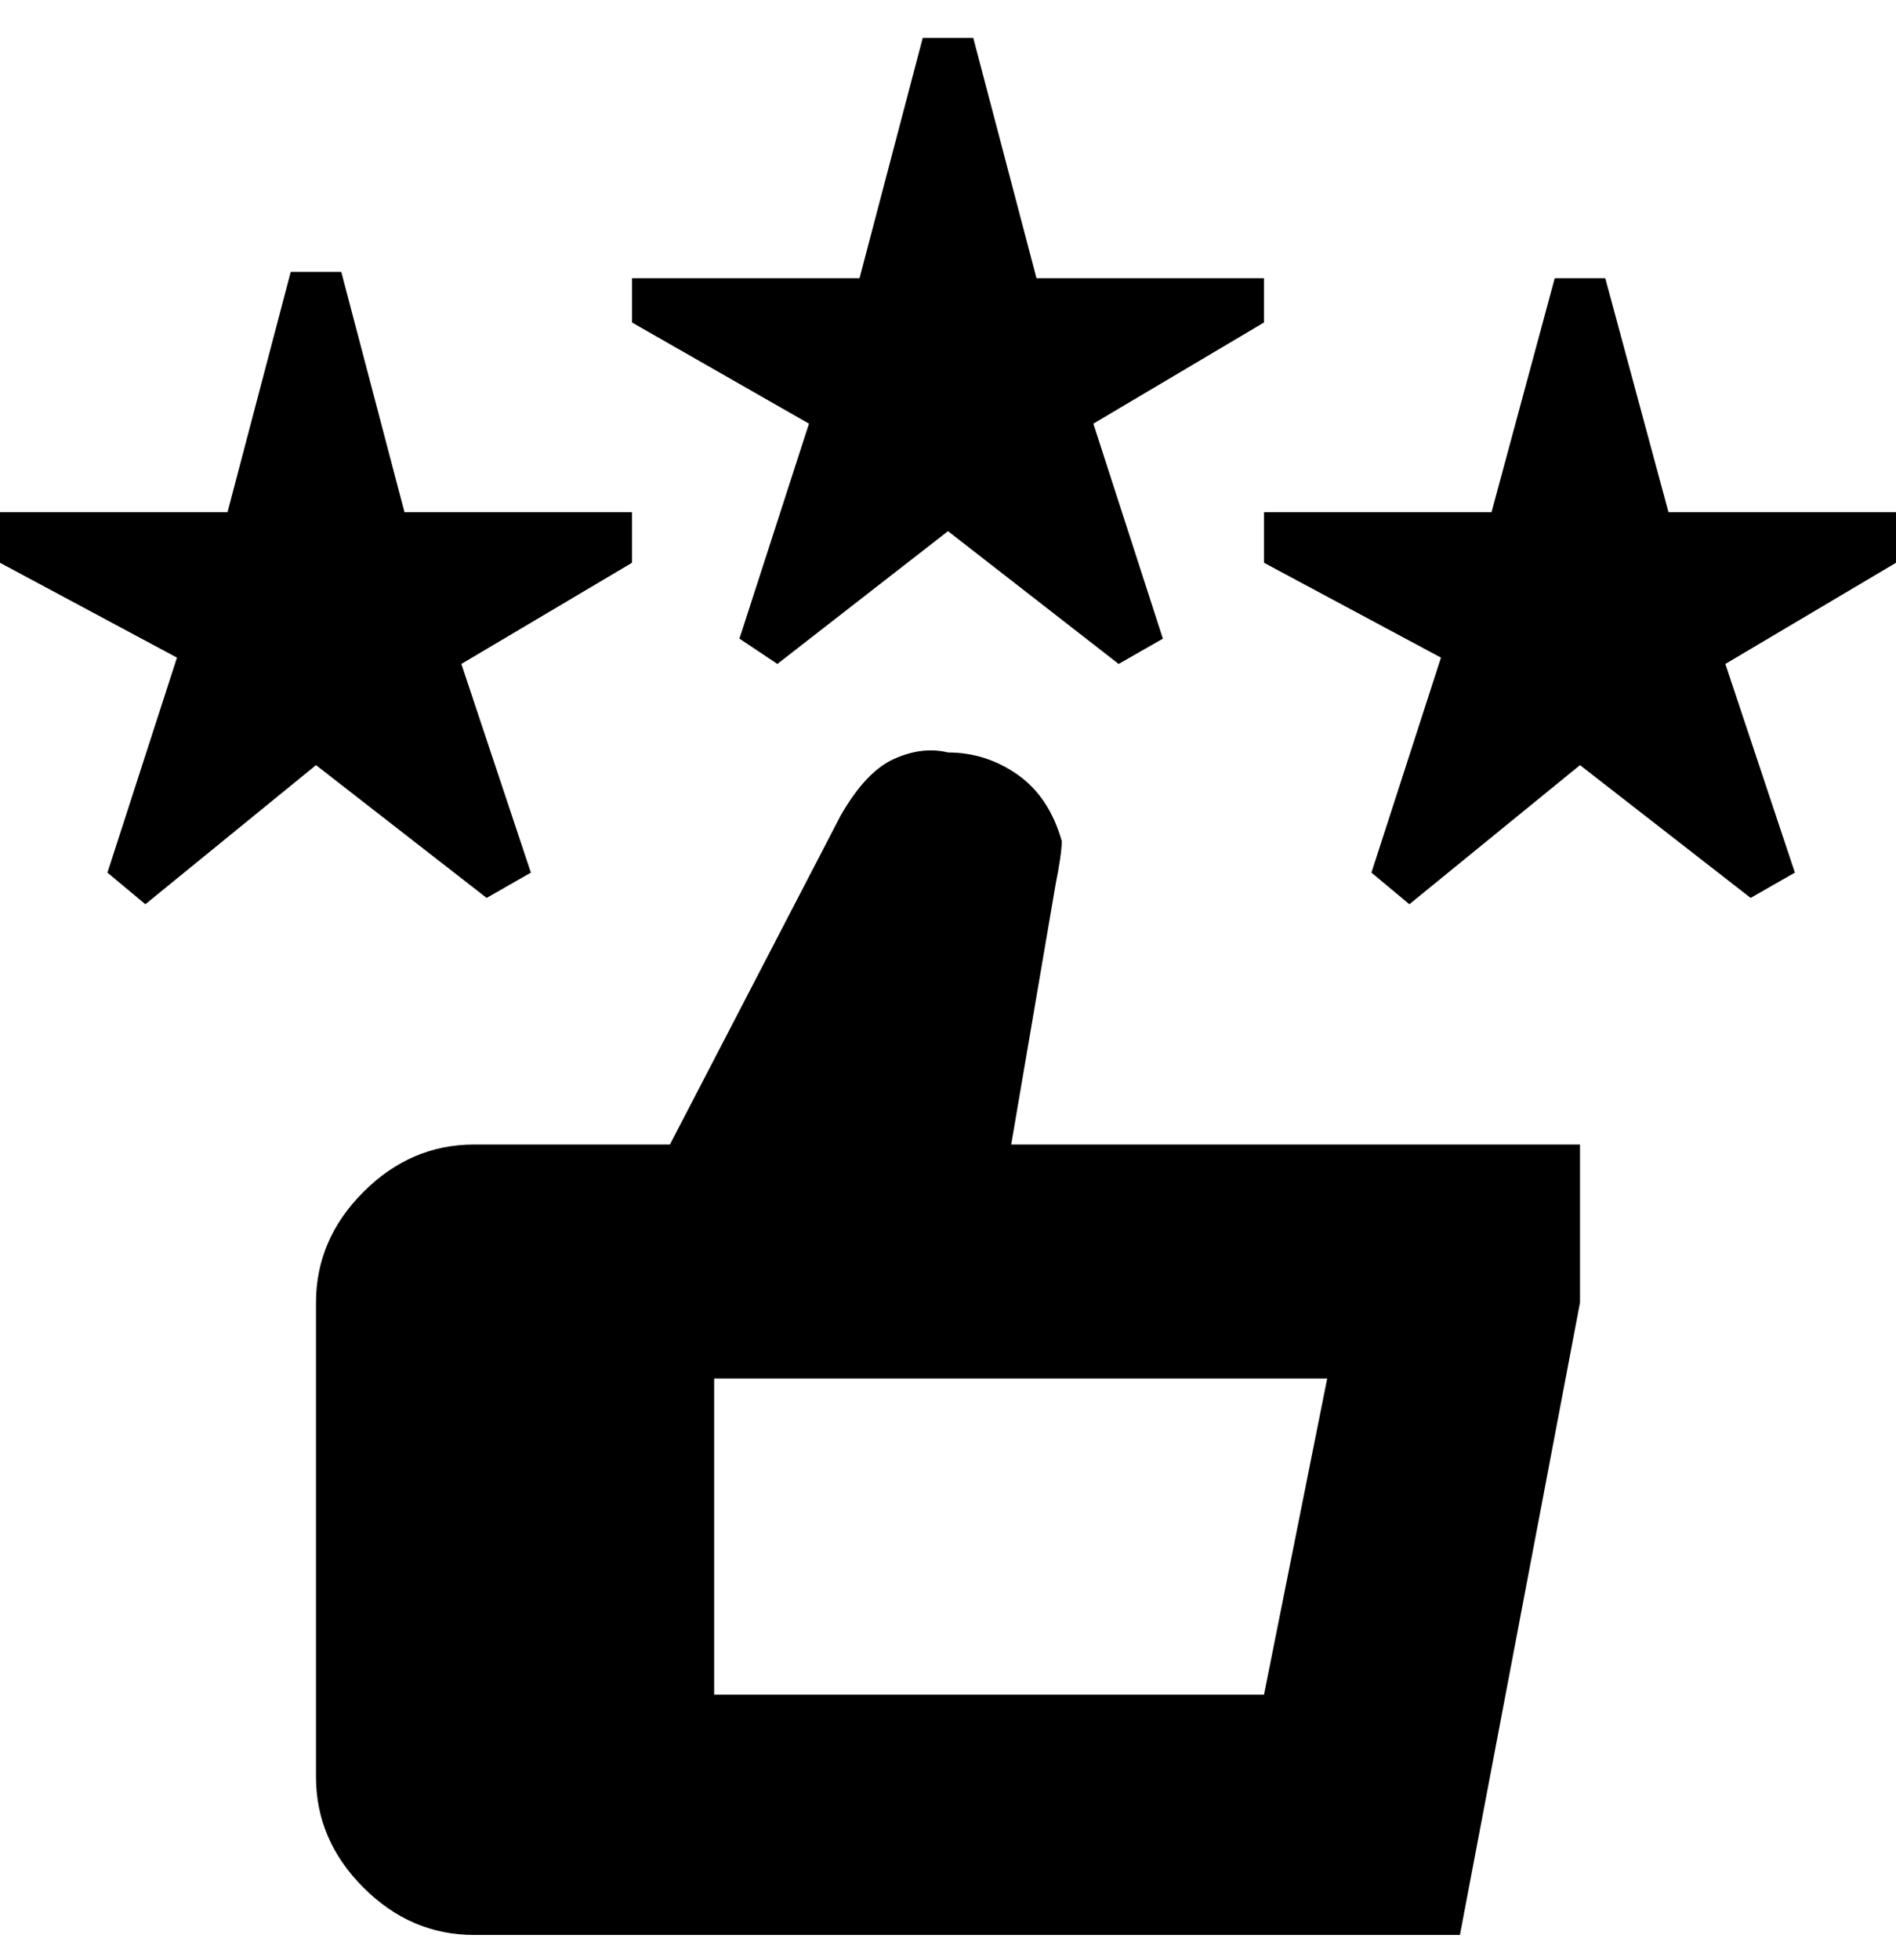 <svg viewBox="0 0 300 310" xmlns="http://www.w3.org/2000/svg"><path d="M167 140q1-5 1-7-2-7-7-10.5t-11-3.5q-4-1-8.5 1t-8.5 9l-27 52H75q-10 0-17.5 7.5T50 206v75q0 10 7.5 17.5T75 306h156l19-100v-25h-90l7-41zm43 78l-10 50h-87v-50h97zM128 67l-28-16v-7h36l10-38h8l10 38h36v7l-27 16 11 34-7 4-27-21-27 21-6-4 11-34zm-78 54l-27 22-6-5 11-34L0 89v-8h36l10-38h8l10 38h36v8l-27 16 11 33-7 4-27-21zm250-32l-27 16 11 33-7 4-27-21-27 22-6-5 11-34-28-15v-8h36l10-37h8l10 37h36v8z"/></svg>